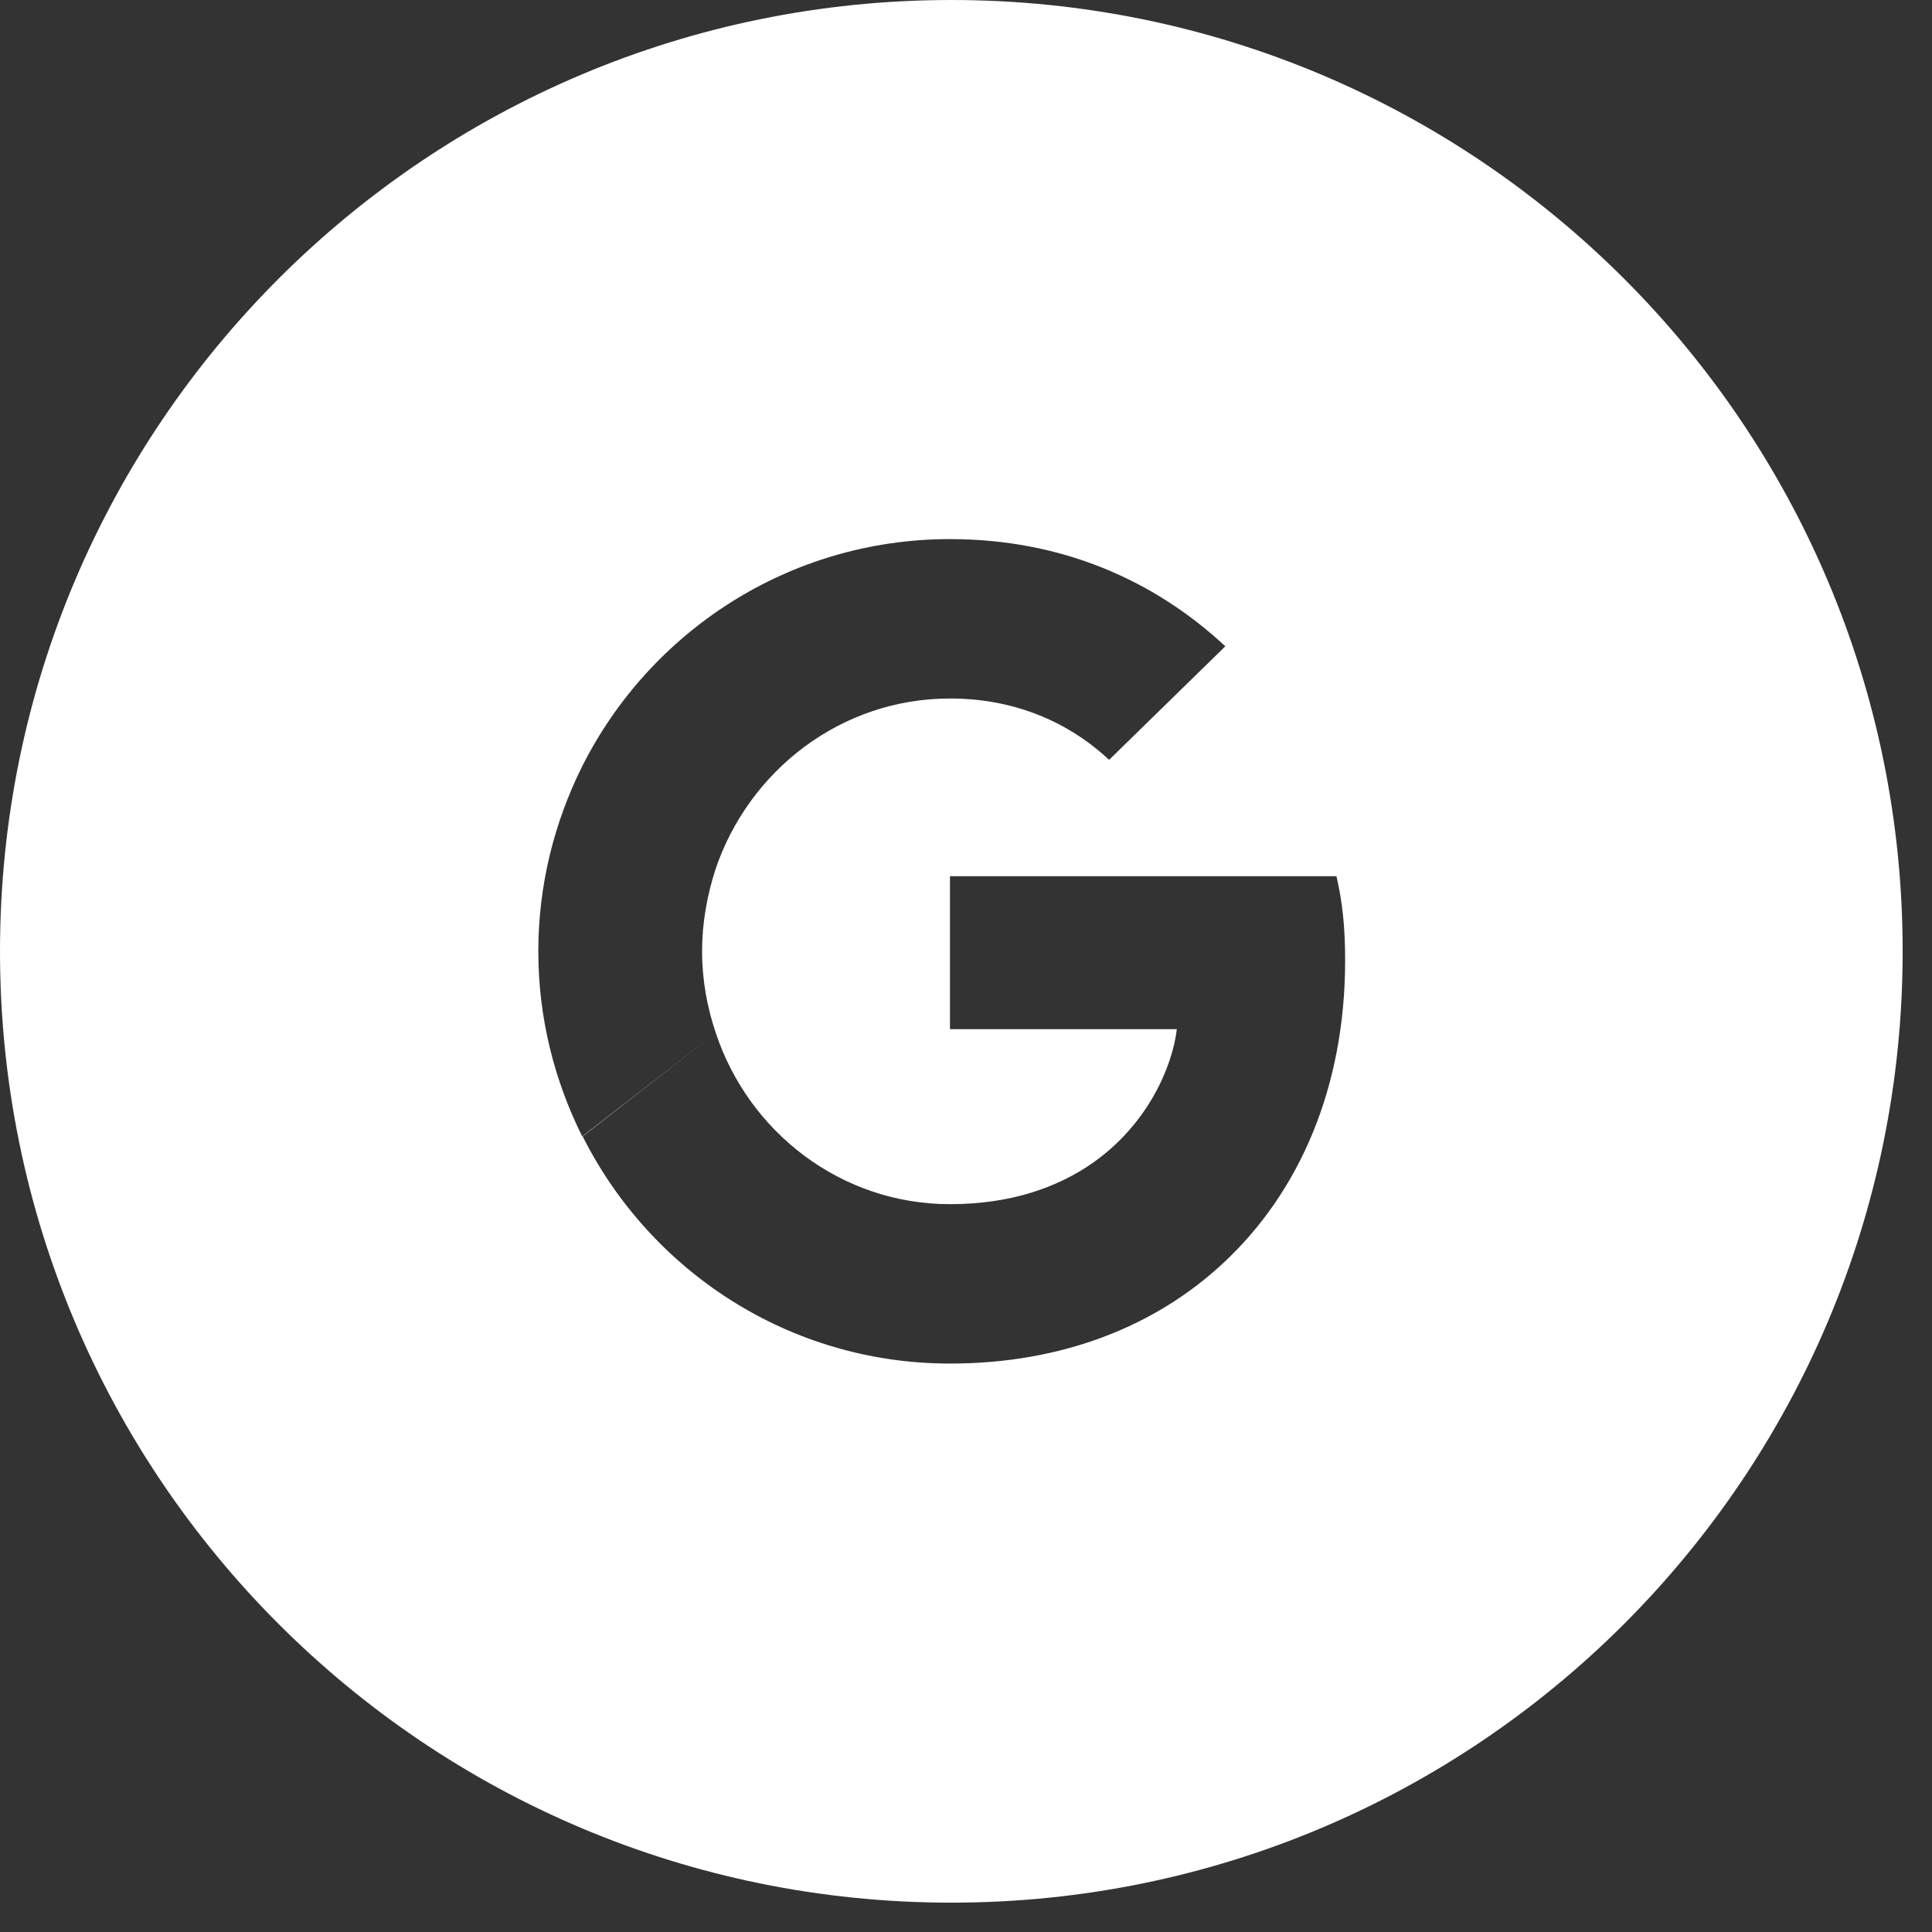 <svg width="54" height="54" viewBox="0 0 54 54" fill="none" xmlns="http://www.w3.org/2000/svg">
<rect x="0" y="0" width="54" height="54" fill="#333333" stroke="none"/>
<path fill-rule="evenodd" clip-rule="evenodd" d="M0 26.59C0 11.905 11.905 0 26.59 0C41.275 0 53.18 11.905 53.18 26.59C53.18 41.275 41.275 53.18 26.59 53.18C11.905 53.18 0 41.275 0 26.59ZM26.552 19.523C28.712 19.523 30.169 20.458 31 21.238L34.248 18.064C32.253 16.207 29.658 15.068 26.552 15.068C22.052 15.068 18.165 17.654 16.273 21.418L16.273 21.418C15.494 22.98 15.046 24.734 15.046 26.59C15.046 28.446 15.494 30.2 16.273 31.762L19.919 28.937L16.286 31.762C18.178 35.526 22.052 38.112 26.552 38.112C29.658 38.112 32.266 37.088 34.171 35.321L30.54 32.505C29.569 33.183 28.265 33.657 26.552 33.657C23.509 33.657 20.927 31.647 20.006 28.869L20.006 28.869C19.764 28.152 19.623 27.384 19.623 26.59C19.623 25.796 19.764 25.028 19.994 24.311L19.993 24.311C20.927 21.533 23.509 19.523 26.552 19.523ZM37.354 24.49C37.52 25.207 37.597 25.899 37.597 26.846C37.597 30.354 36.344 33.311 34.171 35.321L30.54 32.505C32.075 31.429 32.765 29.829 32.893 28.766H26.552V24.49H37.354Z" fill="white"/>
</svg>
